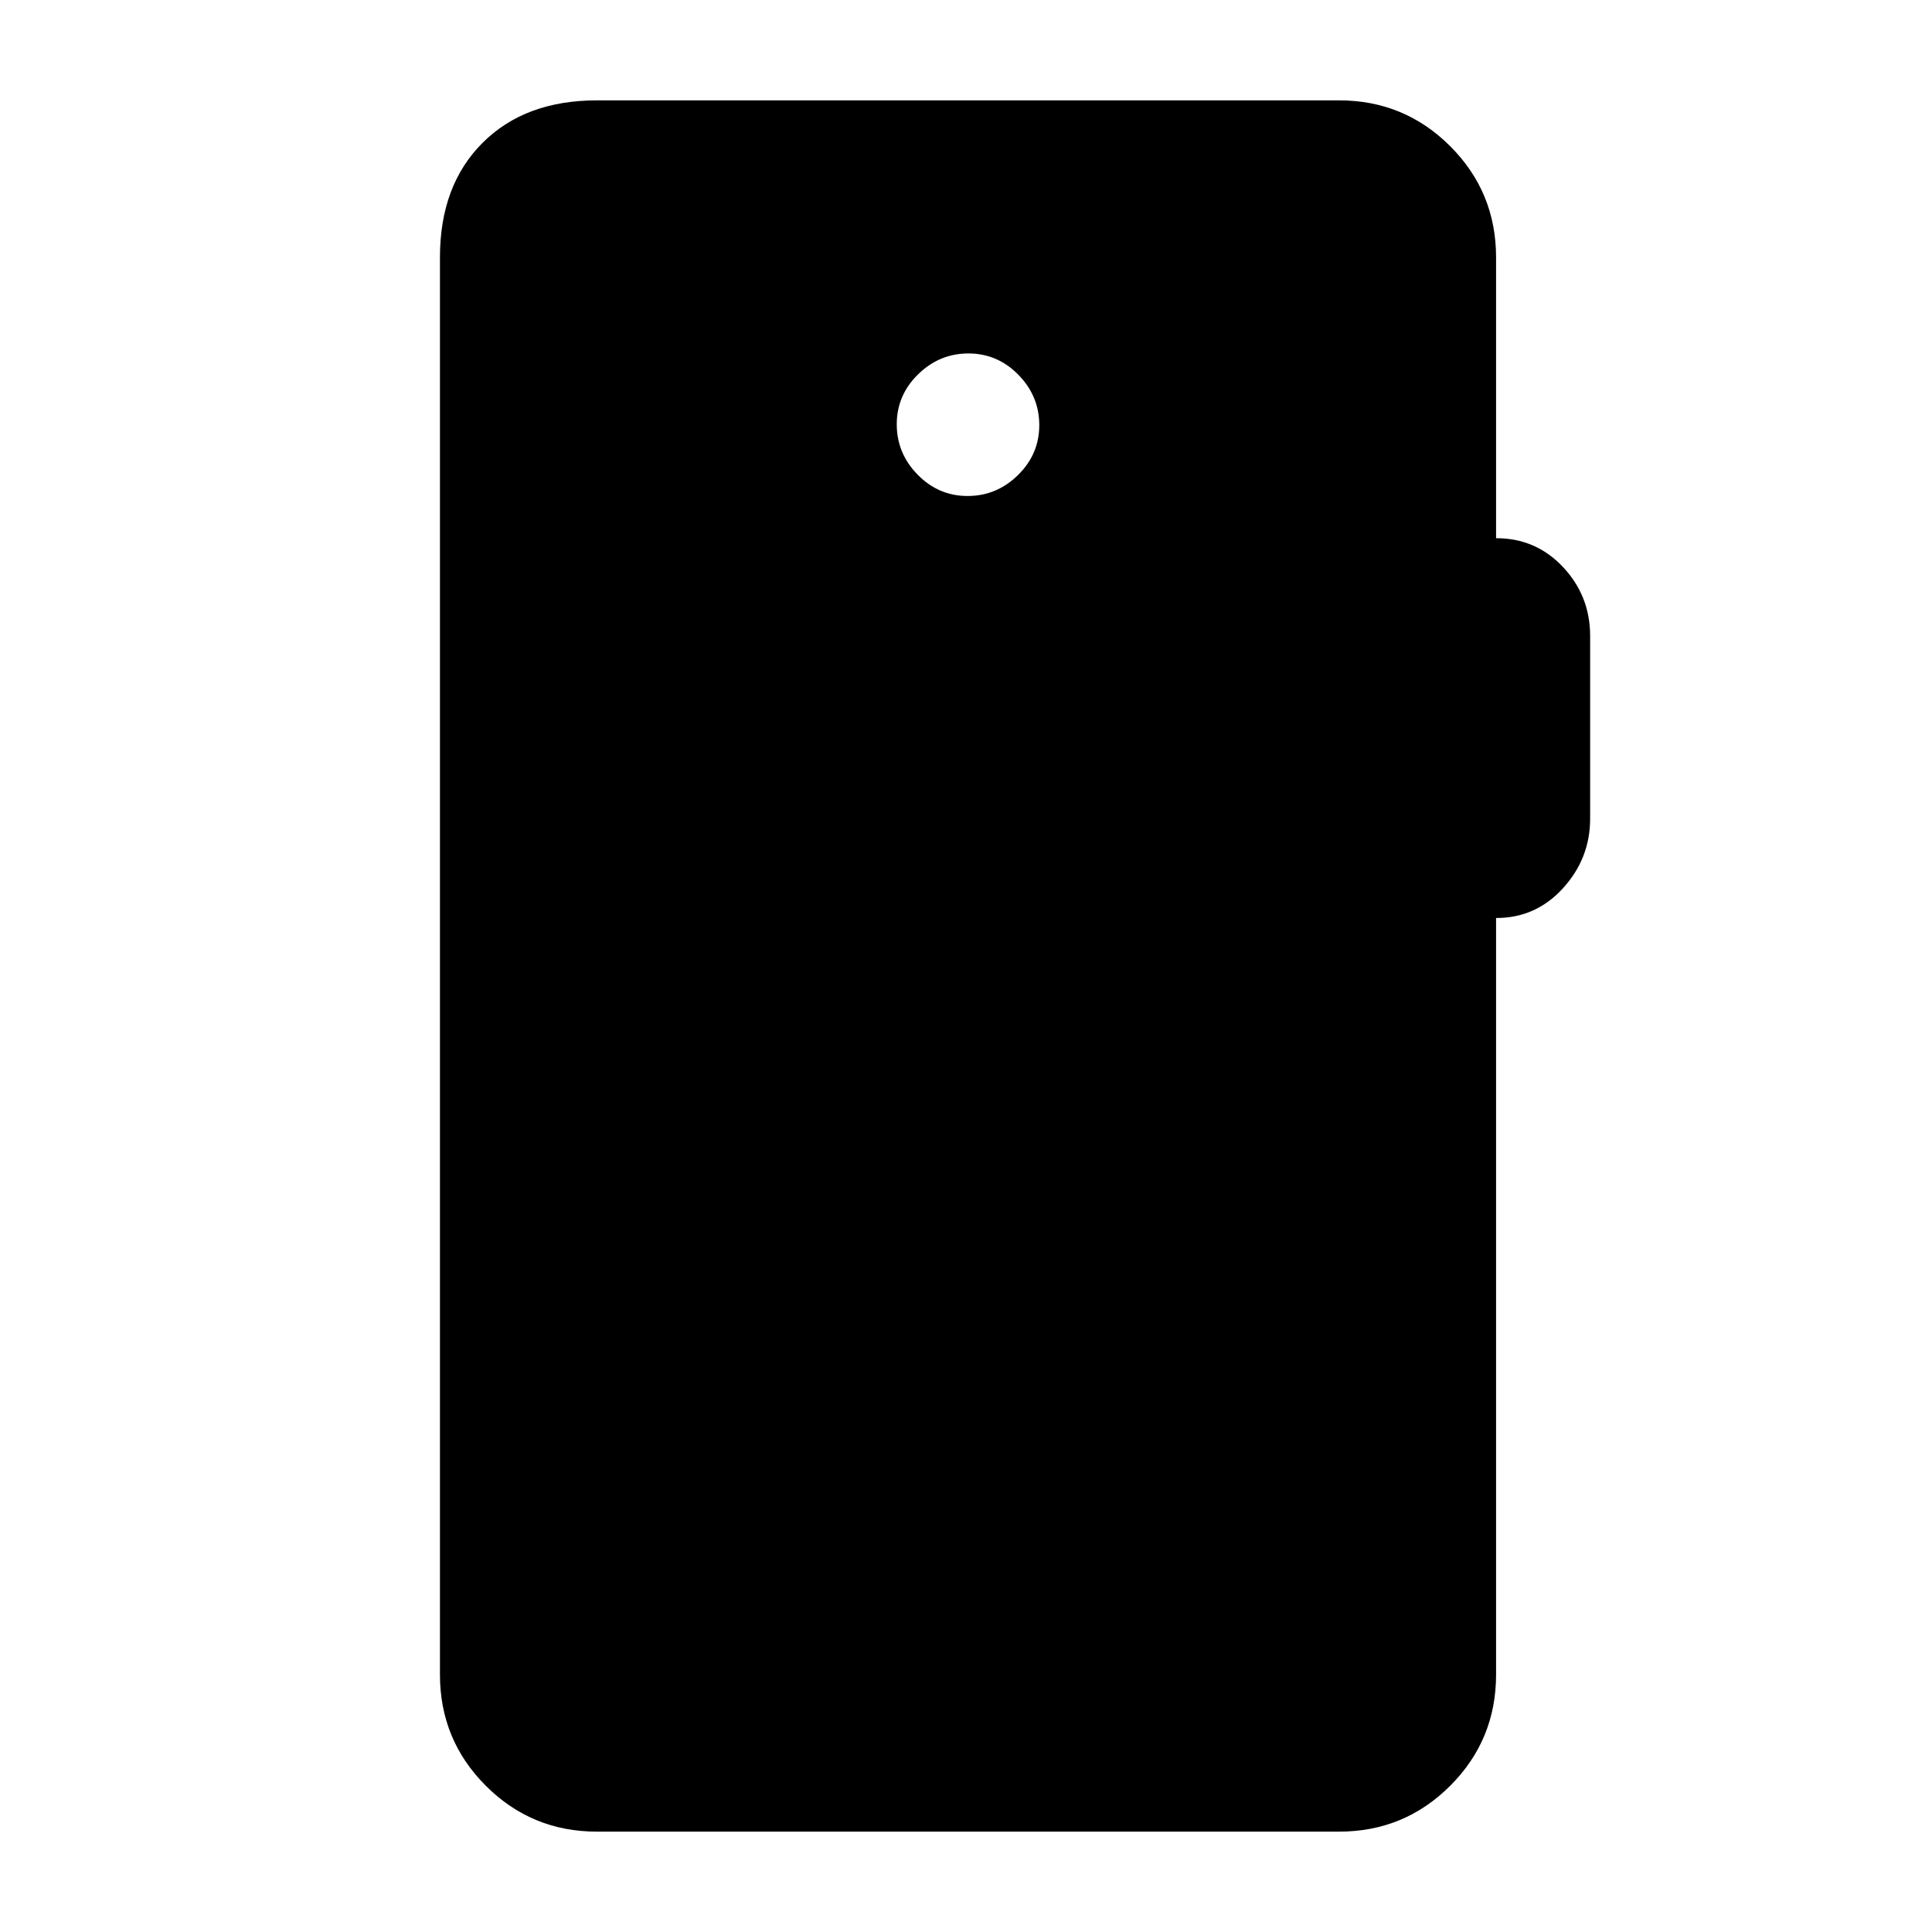 <svg xmlns="http://www.w3.org/2000/svg" height="20" viewBox="0 -960 960 960" width="20"><path d="M296.61-49.87q-32.42 0-55.21-22.79t-22.79-55.21v-704.26q0-35.72 21.14-56.86t56.86-21.14h368.78q32.42 0 55.21 22.79t22.79 55.21v139.56q19.74-.04 33.24 14.31 13.5 14.34 13.5 34.28v90.77q0 19.75-13.5 34.58-13.5 14.83-33.24 14.78v375.98q0 32.42-22.79 55.21t-55.21 22.79H296.61Zm184.18-663.67q14.43 0 25.03-10.39 10.59-10.39 10.59-24.82 0-14.42-10.38-25.02-10.39-10.6-24.82-10.6t-25.03 10.39q-10.59 10.39-10.59 24.81 0 14.43 10.38 25.03 10.39 10.6 24.82 10.6Z"/></svg>